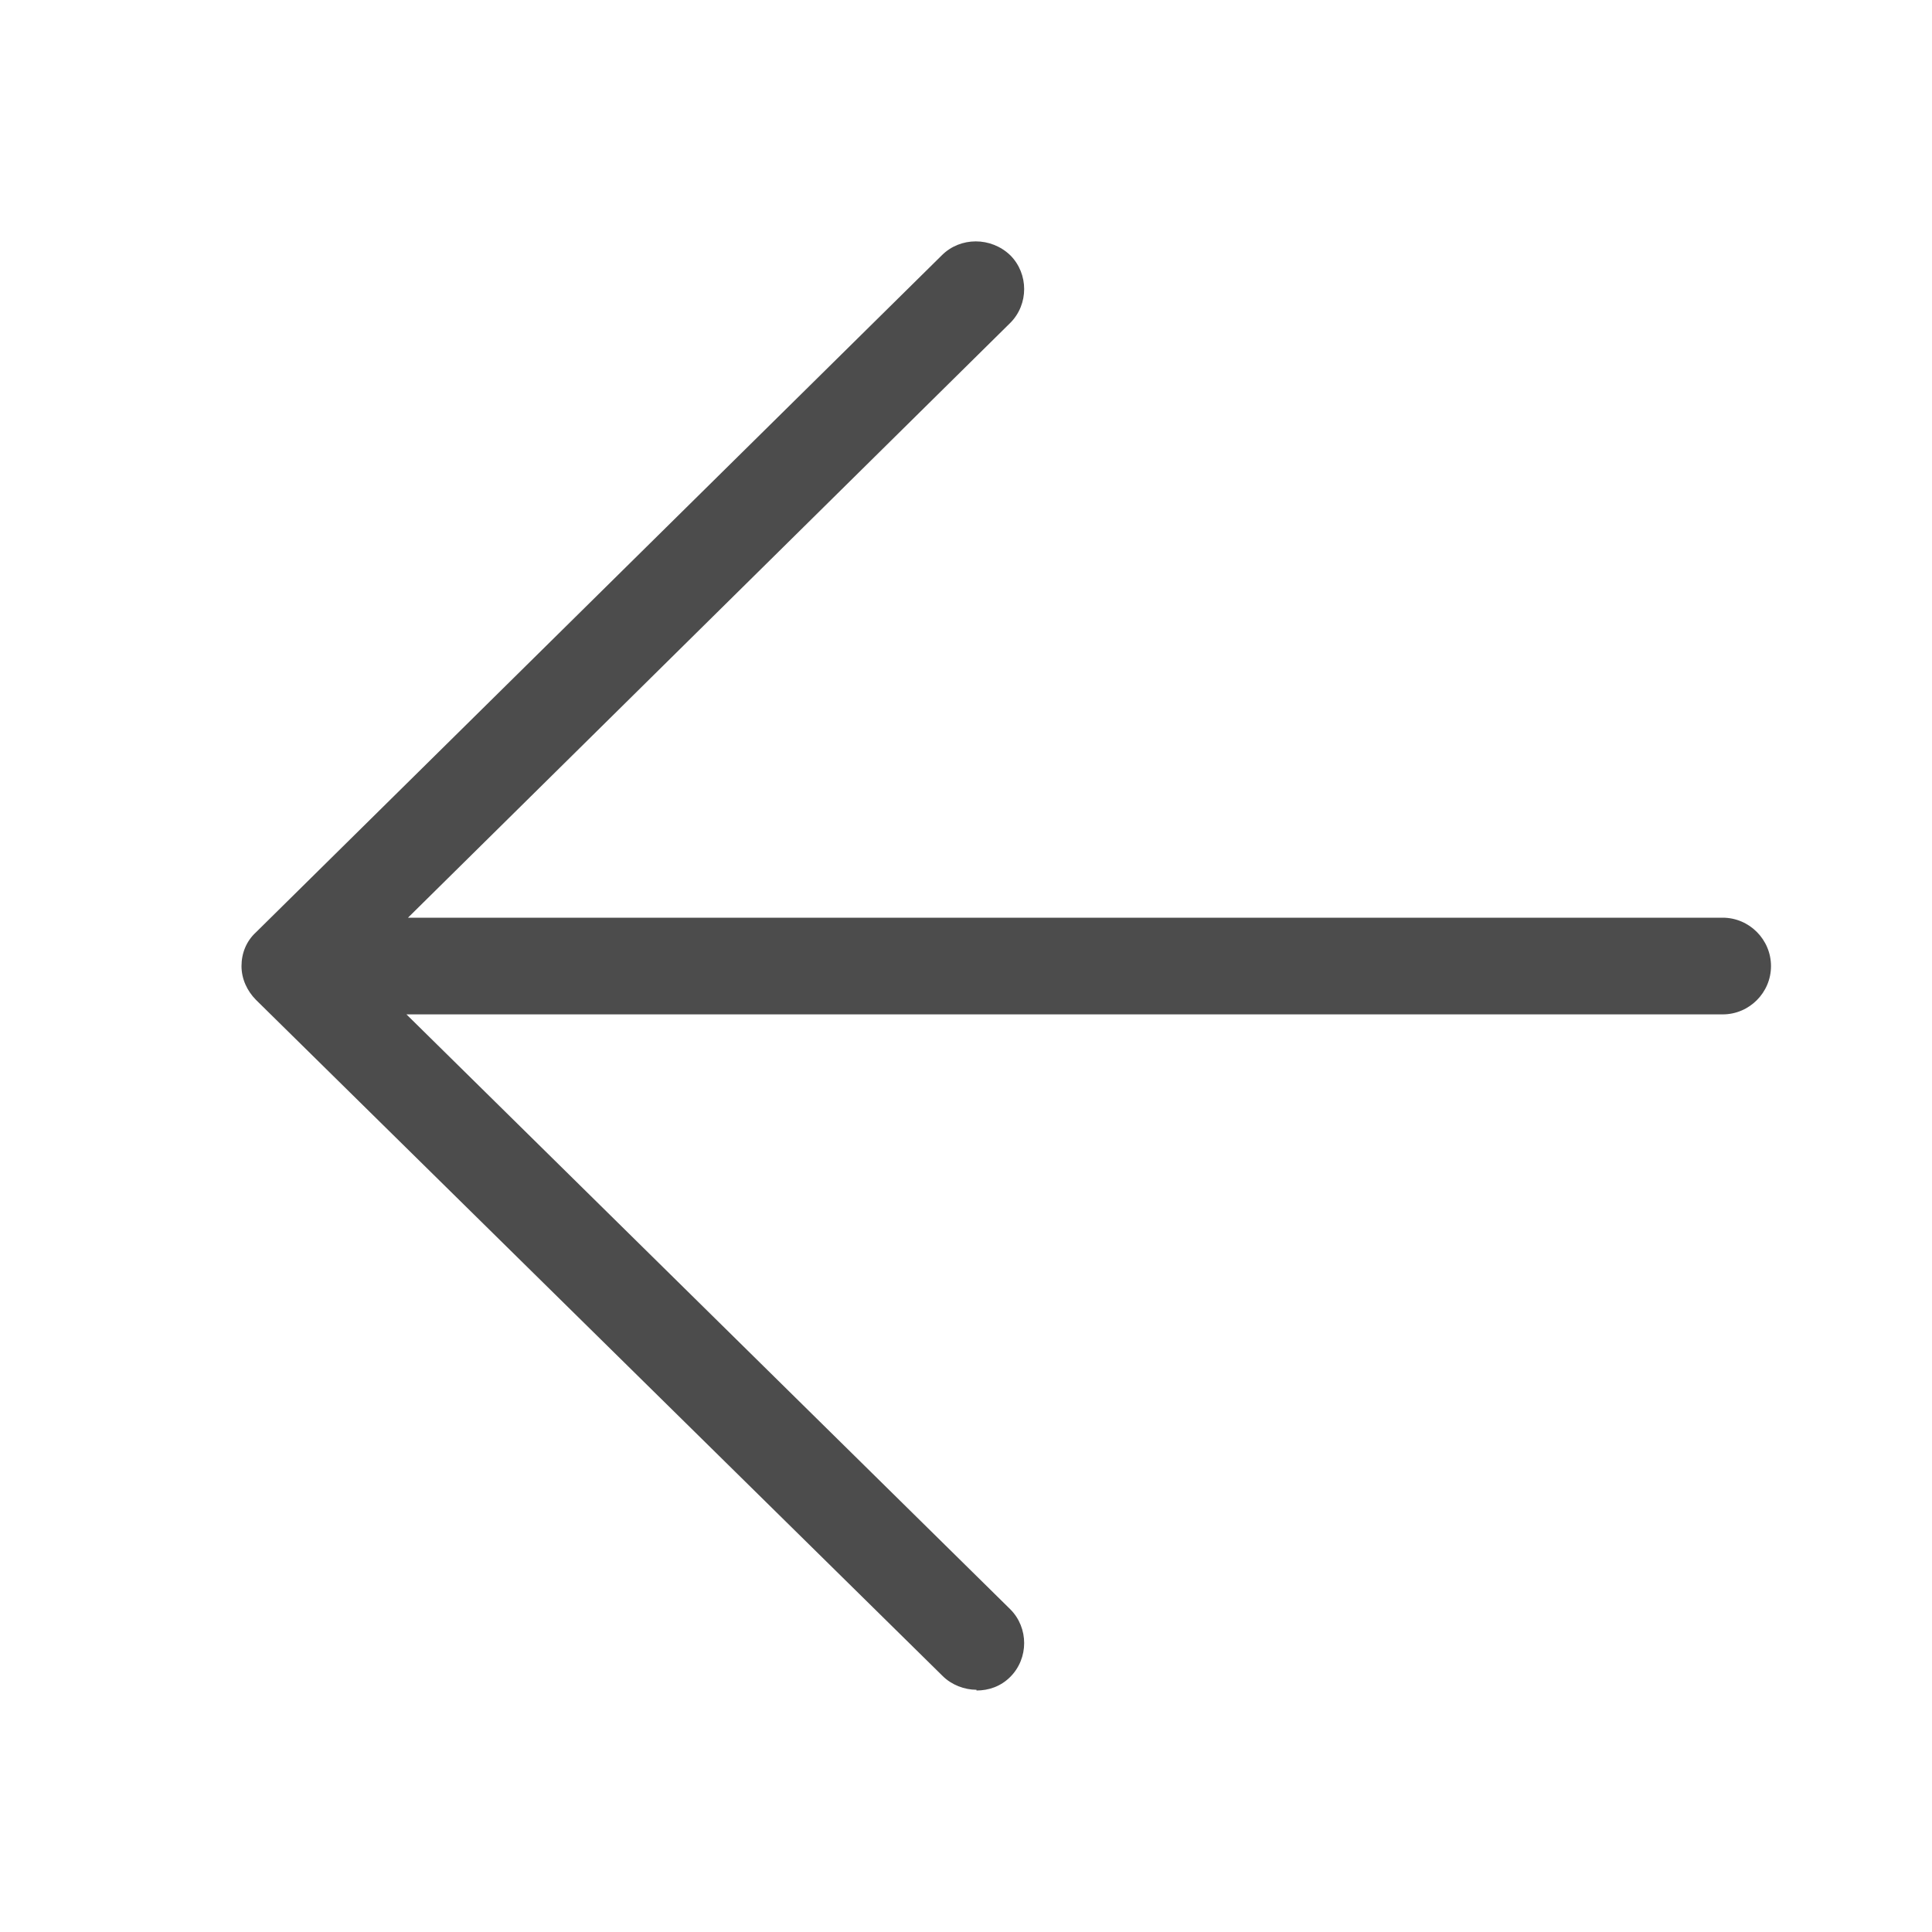 <svg width="24" height="24" viewBox="0 0 24 24" fill="none" xmlns="http://www.w3.org/2000/svg">
<g id="icon-nav/arrow-left">
<path id="Union" fill-rule="evenodd" clip-rule="evenodd" d="M11.71 20.82C11.82 20.93 11.98 20.991 12.13 20.991V21C12.28 21 12.43 20.951 12.55 20.831C12.78 20.601 12.78 20.221 12.55 19.991L5.049 12.601H21.4C21.73 12.601 22 12.331 22 12.001C22 11.671 21.73 11.4 21.4 11.4H5.068L12.55 4.011C12.78 3.781 12.78 3.401 12.55 3.171C12.31 2.941 11.93 2.941 11.7 3.171L3.18 11.581C3.06 11.691 3 11.841 3 12.001C3 12.161 3.07 12.31 3.18 12.421L11.71 20.82Z" fill="#4C4C4C"/>
</g>
</svg>
